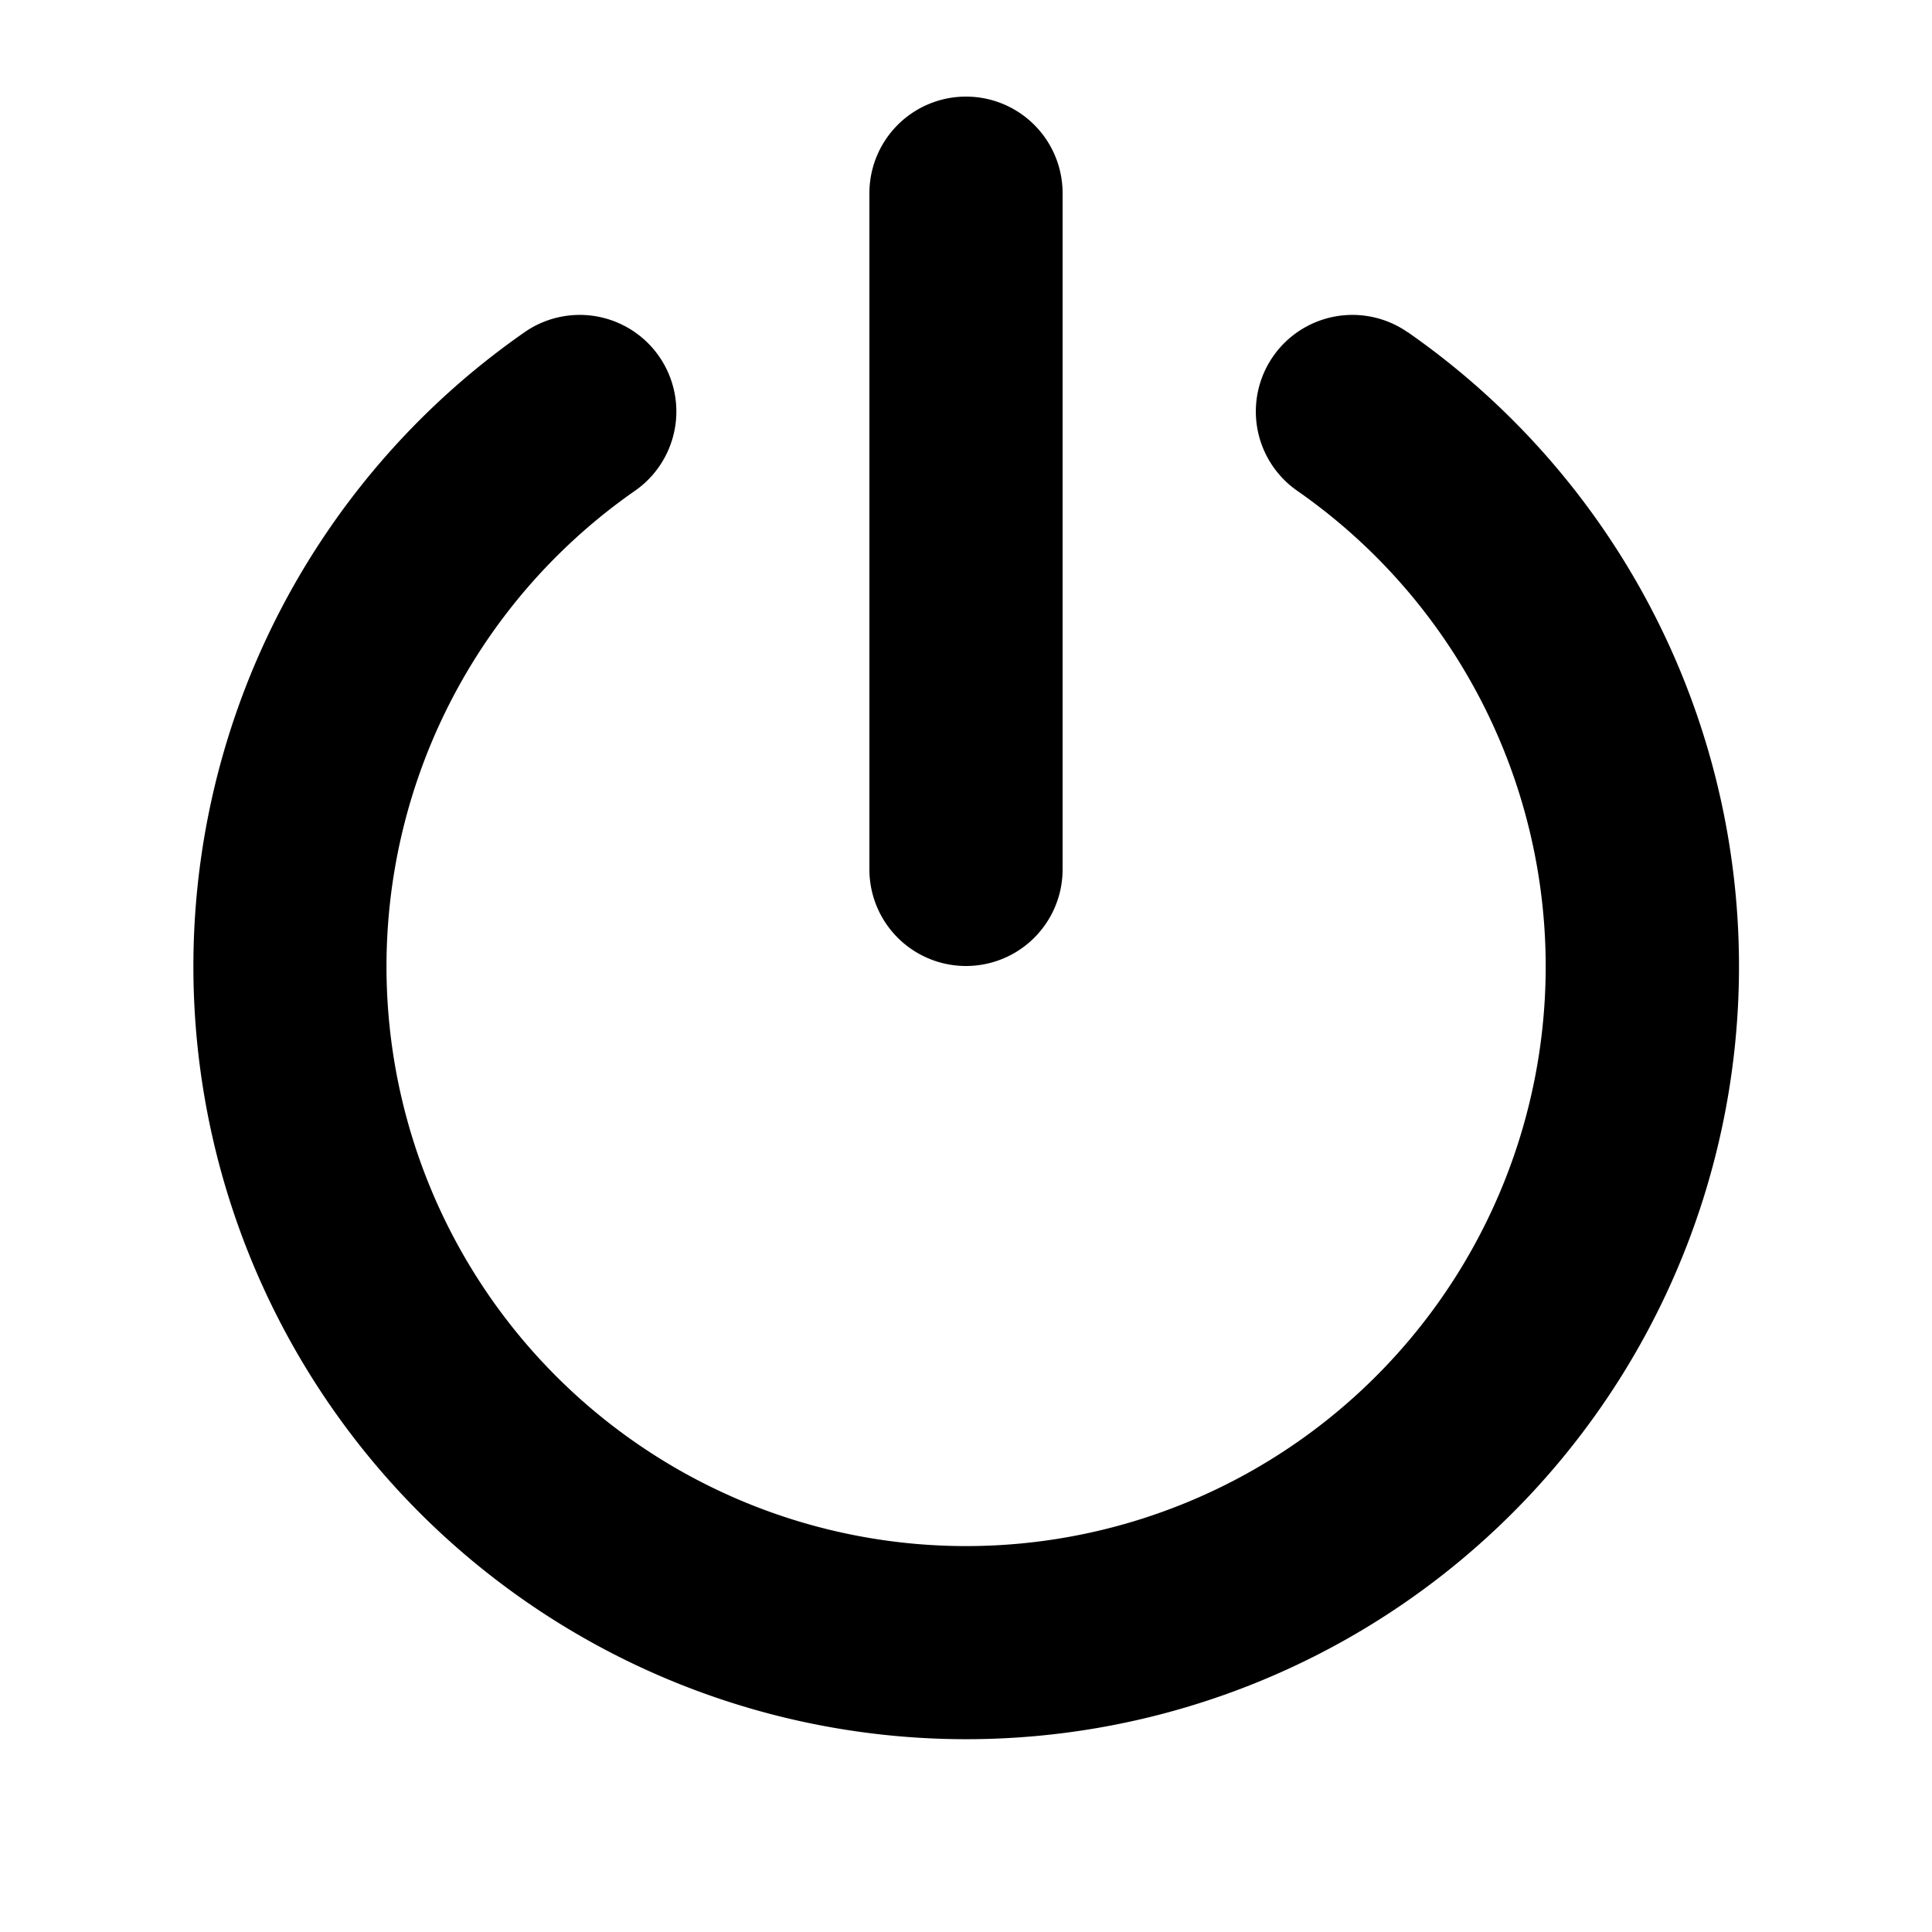 <svg id="glyphicons-halflings" xmlns="http://www.w3.org/2000/svg" viewBox="0 0 20 20">
  <path id="power" d="M9,9V2a1,1,0,0,1,2,0V9A1,1,0,0,1,9,9Zm5.573-5.56a1,1,0,0,0-1.145,1.64,6,6,0,1,1-6.854,0,1,1,0,0,0-1.145-1.64,8,8,0,1,0,9.146,0Z"/>
</svg>
